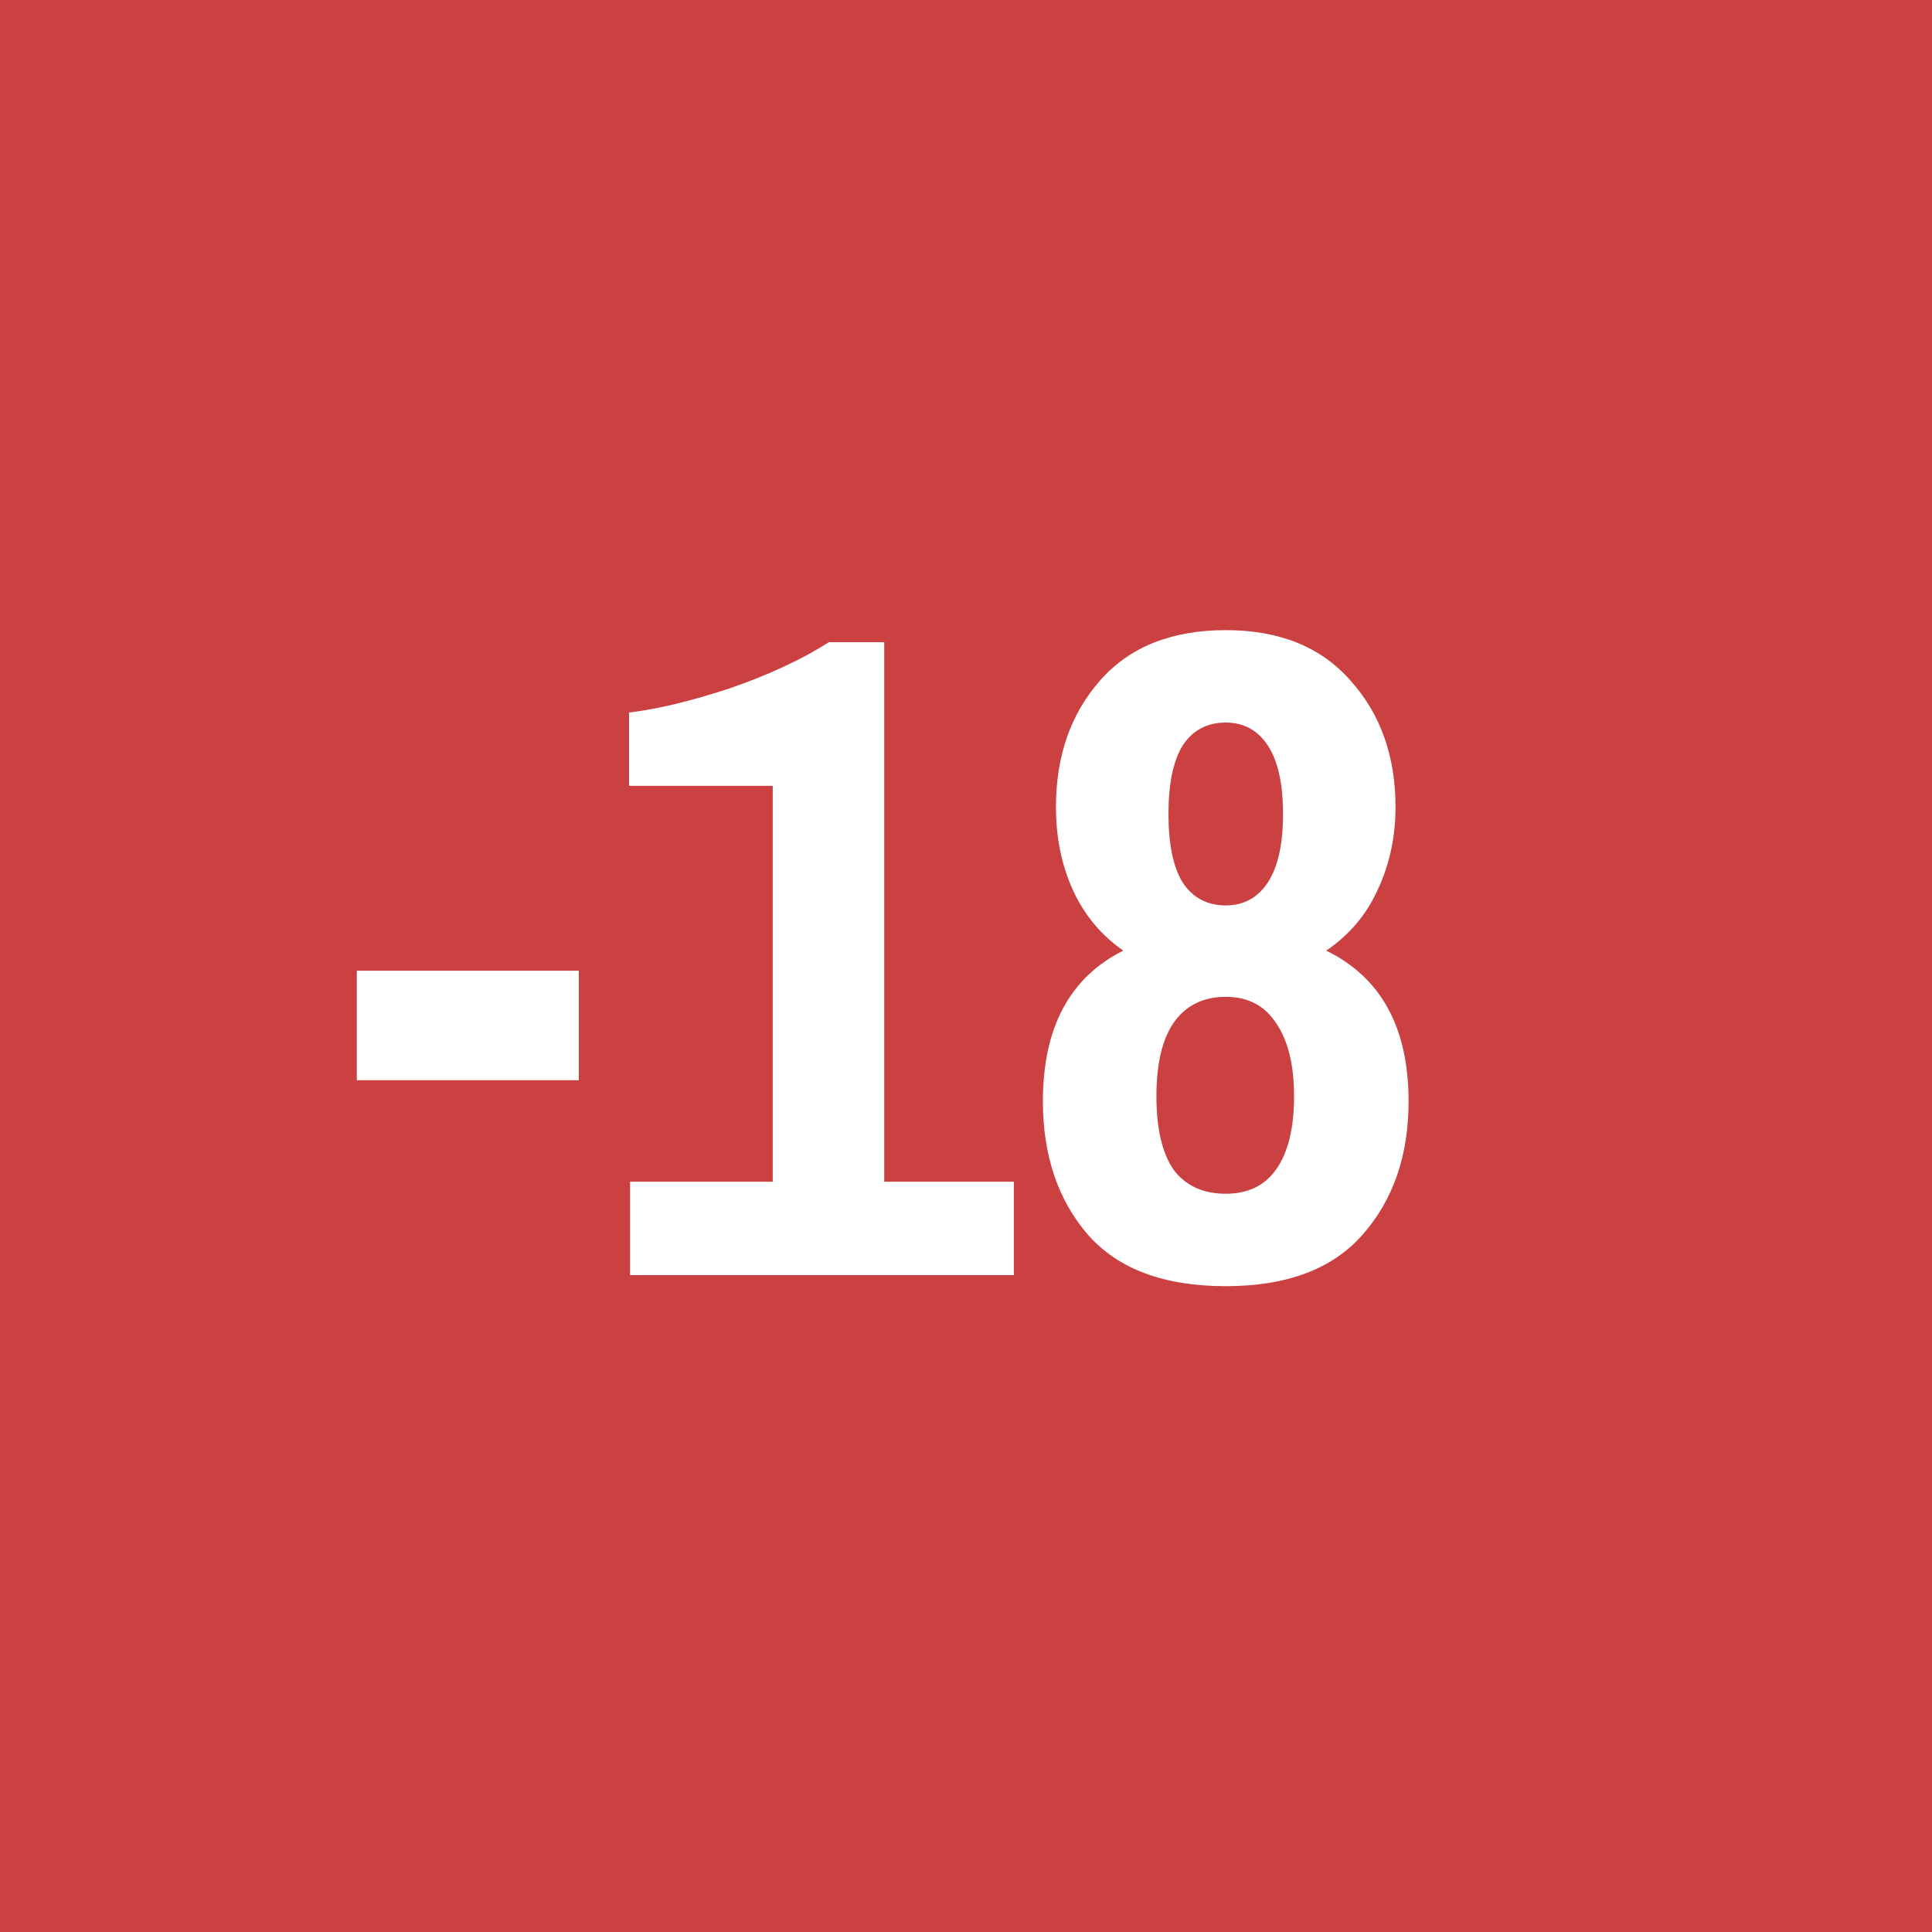 <svg width="25" height="25" viewBox="0 0 25 25" fill="none" xmlns="http://www.w3.org/2000/svg">
<rect width="25" height="25" fill="#CB4040"/>
<path d="M4.617 12.561H7.49V13.978H4.617V12.561ZM13.119 16.5H8.153V15.291H9.999V10.169H8.14V9.22C8.504 9.177 8.937 9.073 9.44 8.908C9.943 8.735 10.372 8.535 10.727 8.31H11.442V15.291H13.119V16.5ZM15.861 8.154C16.555 8.154 17.092 8.371 17.473 8.804C17.863 9.237 18.058 9.783 18.058 10.442C18.058 10.832 17.98 11.192 17.824 11.521C17.677 11.842 17.456 12.102 17.161 12.301C17.872 12.648 18.227 13.298 18.227 14.251C18.227 14.953 18.028 15.529 17.629 15.98C17.239 16.422 16.65 16.643 15.861 16.643C15.064 16.643 14.47 16.422 14.08 15.98C13.69 15.529 13.495 14.953 13.495 14.251C13.495 13.298 13.842 12.648 14.535 12.301C14.249 12.102 14.033 11.842 13.885 11.521C13.738 11.2 13.664 10.841 13.664 10.442C13.664 9.783 13.855 9.237 14.236 8.804C14.618 8.371 15.159 8.154 15.861 8.154ZM15.861 9.35C15.619 9.35 15.432 9.45 15.302 9.649C15.181 9.848 15.12 10.143 15.12 10.533C15.12 10.923 15.181 11.218 15.302 11.417C15.432 11.616 15.619 11.716 15.861 11.716C16.095 11.716 16.277 11.616 16.407 11.417C16.537 11.218 16.602 10.923 16.602 10.533C16.602 10.143 16.537 9.848 16.407 9.649C16.277 9.45 16.095 9.35 15.861 9.35ZM15.861 12.899C15.567 12.899 15.341 13.012 15.185 13.237C15.038 13.454 14.964 13.77 14.964 14.186C14.964 14.602 15.038 14.918 15.185 15.135C15.341 15.343 15.567 15.447 15.861 15.447C16.147 15.447 16.364 15.343 16.511 15.135C16.667 14.918 16.745 14.602 16.745 14.186C16.745 13.779 16.667 13.462 16.511 13.237C16.364 13.012 16.147 12.899 15.861 12.899Z" fill="white"/>
</svg>
